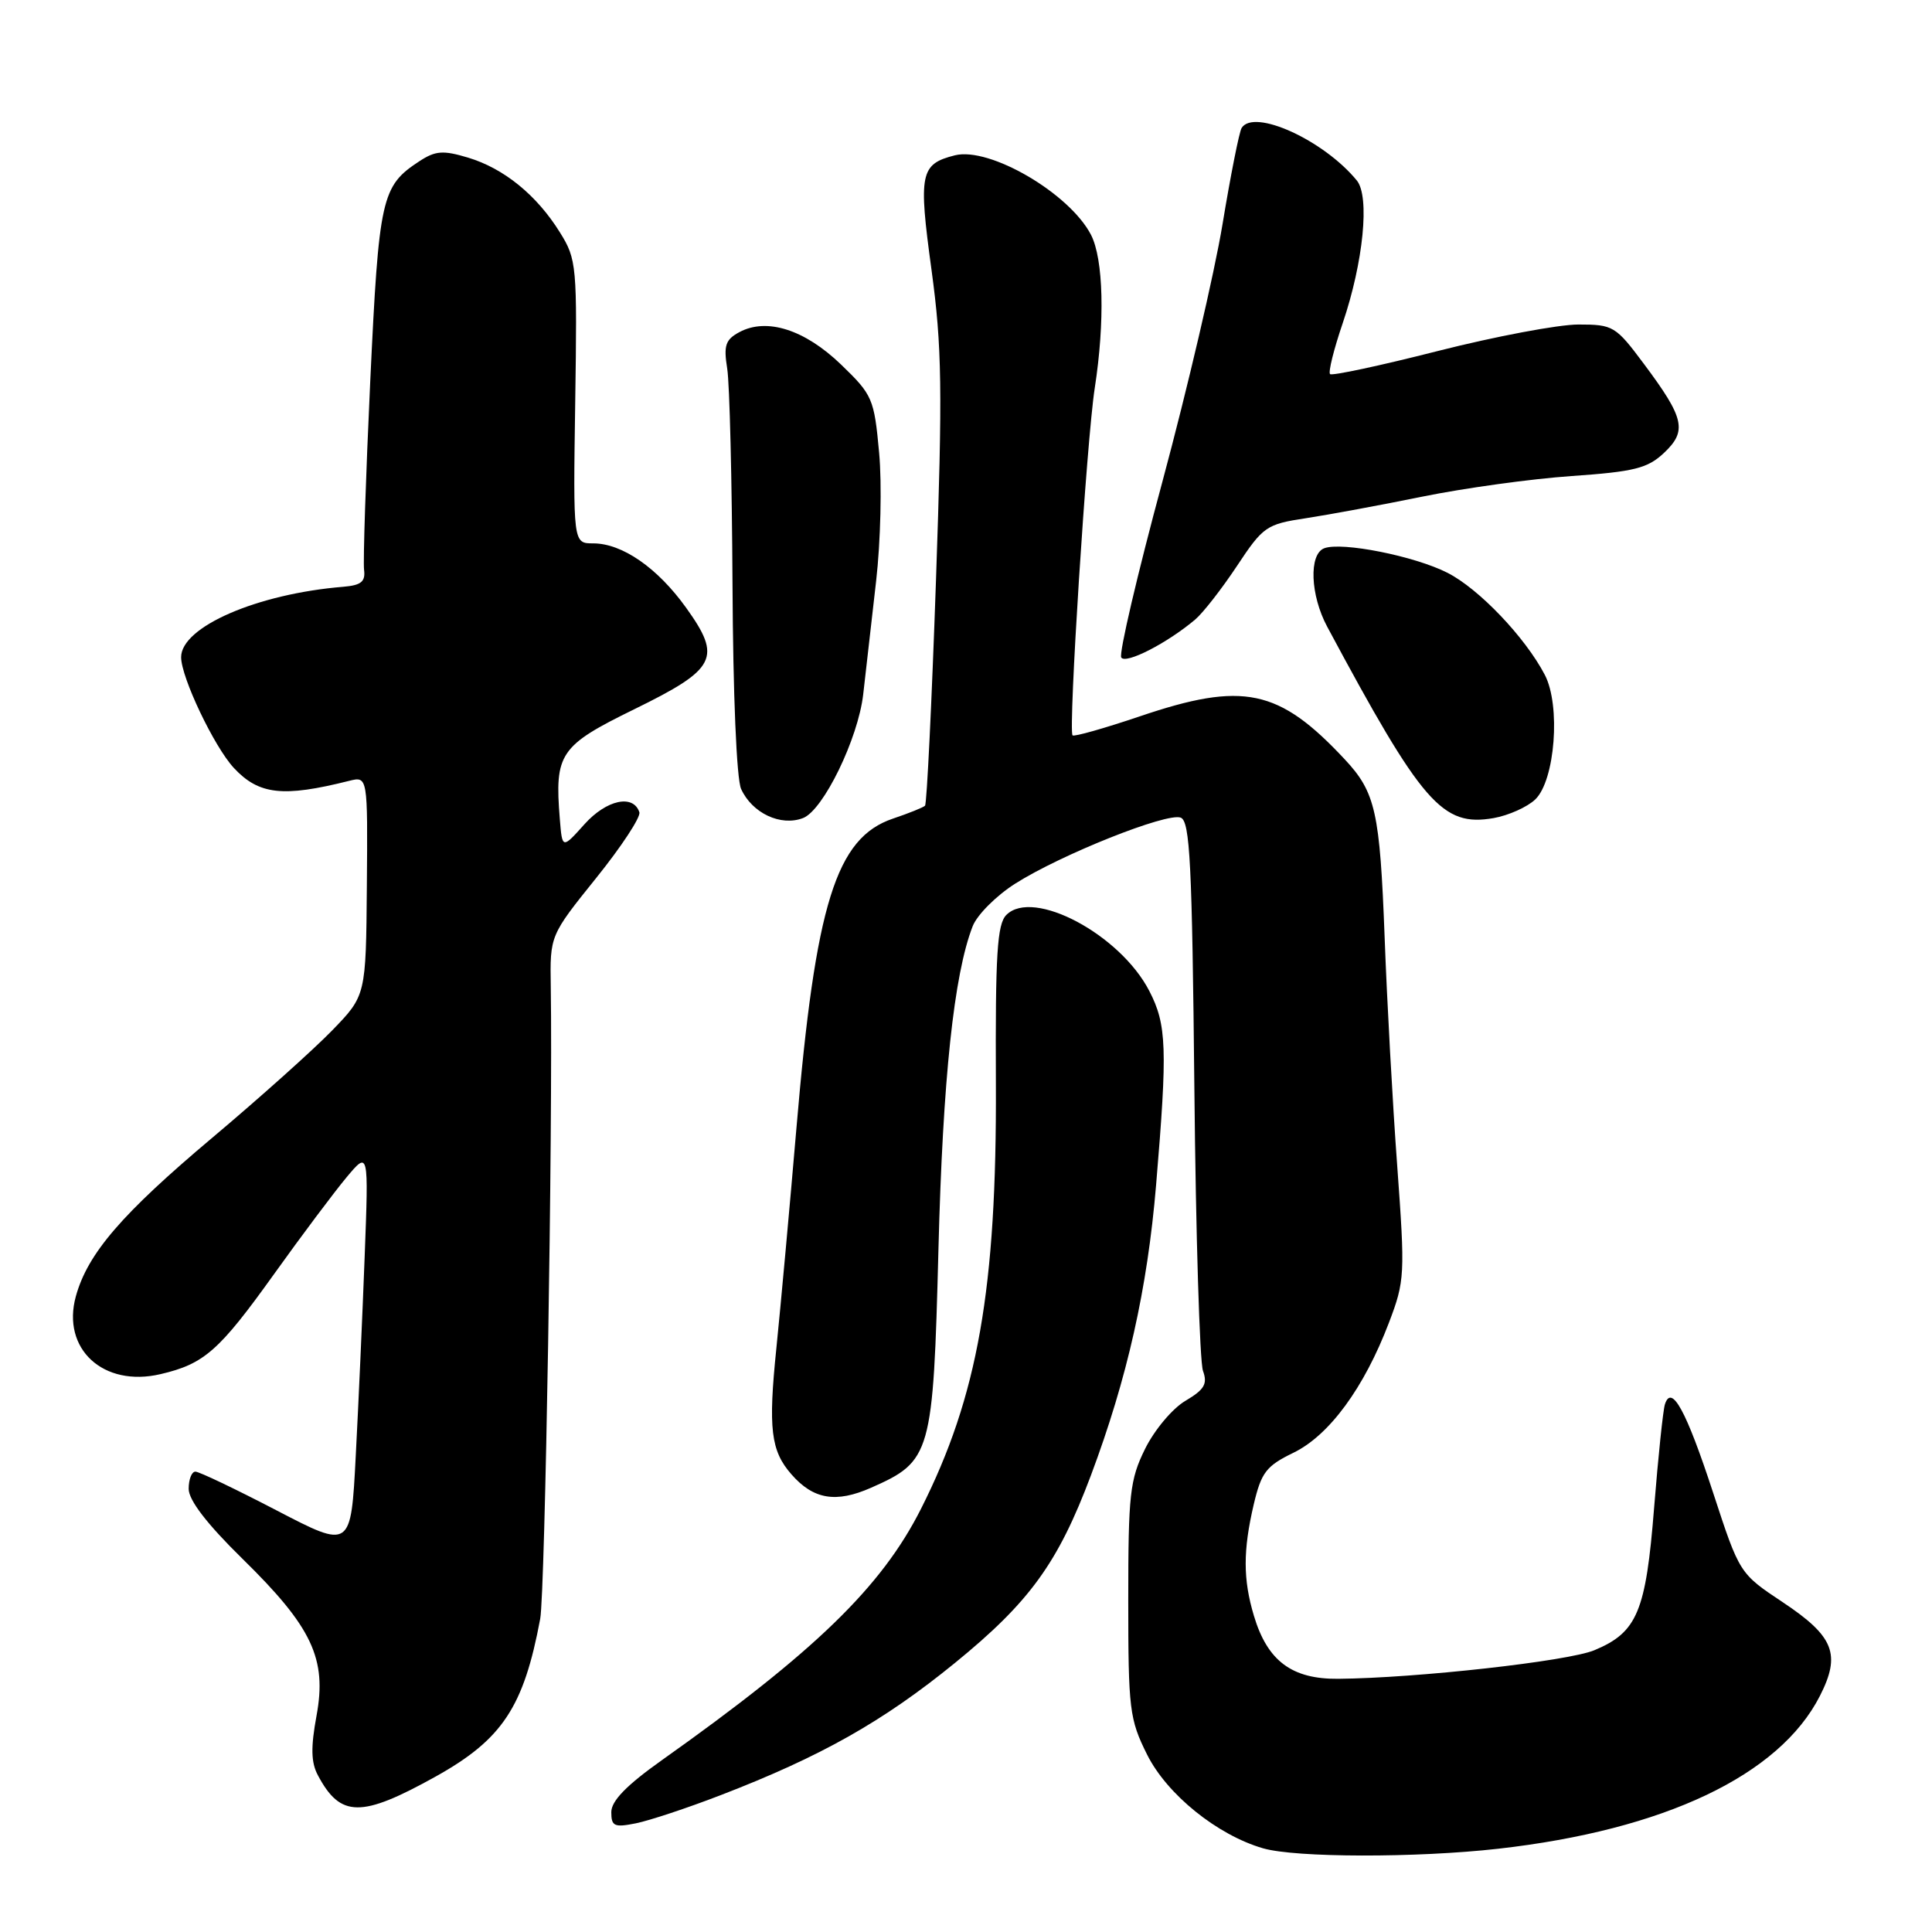 <?xml version="1.0" encoding="UTF-8" standalone="no"?>
<!DOCTYPE svg PUBLIC "-//W3C//DTD SVG 1.1//EN" "http://www.w3.org/Graphics/SVG/1.1/DTD/svg11.dtd" >
<svg xmlns="http://www.w3.org/2000/svg" xmlns:xlink="http://www.w3.org/1999/xlink" version="1.1" viewBox="0 0 256 256">
 <g >
 <path fill="currentColor"
d=" M 198.50 244.97 C 220.54 242.48 235.77 235.25 241.14 224.73 C 243.96 219.20 243.02 216.83 236.25 212.32 C 230.50 208.50 230.50 208.50 227.00 197.80 C 223.44 186.92 221.49 183.34 220.61 186.08 C 220.36 186.86 219.72 193.02 219.18 199.76 C 218.09 213.55 216.95 216.29 211.27 218.66 C 207.79 220.12 187.69 222.36 177.33 222.45 C 171.18 222.51 167.94 220.09 166.15 214.10 C 164.70 209.27 164.70 205.44 166.13 199.33 C 167.13 195.10 167.78 194.25 171.38 192.50 C 176.13 190.20 180.76 183.89 184.05 175.24 C 186.15 169.72 186.19 168.92 185.14 154.50 C 184.53 146.25 183.78 132.60 183.47 124.17 C 182.84 107.57 182.27 104.99 178.19 100.62 C 169.45 91.26 164.73 90.27 151.00 94.93 C 146.32 96.51 142.33 97.64 142.12 97.44 C 141.53 96.87 143.99 58.28 145.06 51.42 C 146.42 42.62 146.22 34.32 144.56 31.11 C 141.71 25.61 131.13 19.43 126.53 20.58 C 121.93 21.74 121.68 22.97 123.43 35.76 C 124.82 45.99 124.90 51.54 124.02 76.96 C 123.46 93.12 122.81 106.53 122.57 106.76 C 122.34 106.99 120.43 107.76 118.32 108.47 C 110.78 111.02 108.06 119.72 105.53 149.50 C 104.64 159.95 103.44 173.08 102.87 178.68 C 101.78 189.29 102.13 192.24 104.87 195.36 C 107.78 198.69 110.77 199.19 115.43 197.13 C 123.40 193.61 123.65 192.74 124.35 165.50 C 124.93 142.92 126.40 129.12 128.88 122.74 C 129.47 121.22 132.01 118.68 134.53 117.08 C 140.62 113.22 154.62 107.64 156.45 108.34 C 157.68 108.81 157.96 114.41 158.26 144.20 C 158.45 163.62 158.97 180.46 159.40 181.64 C 160.03 183.38 159.60 184.12 157.07 185.62 C 155.35 186.63 152.96 189.49 151.73 191.98 C 149.71 196.07 149.50 197.99 149.50 212.00 C 149.50 226.53 149.66 227.81 152.00 232.50 C 154.64 237.78 161.29 243.15 167.36 244.91 C 171.68 246.16 187.66 246.19 198.50 244.97 Z  M 95.46 237.88 C 108.78 232.75 117.00 228.11 126.52 220.36 C 136.44 212.28 140.19 207.10 144.55 195.50 C 149.37 182.64 152.04 170.76 153.19 157.00 C 154.71 138.90 154.60 135.78 152.29 131.31 C 148.42 123.81 136.90 117.68 133.35 121.23 C 132.13 122.45 131.88 126.39 131.96 143.61 C 132.08 170.77 129.57 185.00 122.04 199.92 C 116.81 210.29 107.99 218.84 87.69 233.24 C 83.01 236.56 81.00 238.63 81.00 240.12 C 81.00 241.99 81.40 242.17 84.25 241.60 C 86.04 241.24 91.08 239.57 95.46 237.88 Z  M 57.73 235.40 C 66.56 230.48 69.40 226.19 71.58 214.50 C 72.23 210.99 73.26 149.13 72.98 130.73 C 72.87 123.96 72.87 123.96 78.98 116.36 C 82.34 112.19 84.92 108.26 84.72 107.63 C 83.92 105.20 80.36 105.97 77.45 109.21 C 74.50 112.50 74.50 112.50 74.18 108.54 C 73.47 99.84 74.16 98.82 84.04 93.98 C 94.96 88.63 95.69 87.18 90.90 80.51 C 87.11 75.23 82.44 72.00 78.60 72.00 C 75.94 72.00 75.94 72.00 76.22 53.25 C 76.49 35.16 76.42 34.37 74.19 30.79 C 71.12 25.85 66.77 22.31 62.00 20.88 C 58.70 19.89 57.70 19.97 55.56 21.37 C 50.54 24.66 50.21 26.13 49.06 50.50 C 48.47 63.15 48.10 74.40 48.24 75.50 C 48.44 77.07 47.86 77.55 45.50 77.75 C 34.09 78.68 24.00 83.06 24.00 87.08 C 24.00 89.76 28.38 98.95 30.99 101.76 C 34.30 105.31 37.49 105.67 46.25 103.47 C 48.73 102.85 48.73 102.85 48.61 117.39 C 48.49 131.92 48.49 131.92 44.00 136.55 C 41.52 139.10 34.40 145.48 28.16 150.73 C 16.13 160.85 11.62 166.09 10.05 171.77 C 8.13 178.74 13.69 183.86 21.27 182.08 C 27.06 180.73 29.03 178.99 36.28 168.87 C 39.97 163.71 44.31 157.93 45.92 156.00 C 48.85 152.50 48.85 152.50 48.32 166.50 C 48.03 174.20 47.50 186.07 47.14 192.88 C 46.50 205.26 46.50 205.26 36.64 200.13 C 31.22 197.31 26.39 195.00 25.89 195.00 C 25.40 195.00 25.00 196.02 25.00 197.28 C 25.00 198.78 27.42 201.93 32.11 206.53 C 41.36 215.59 43.34 219.79 41.94 227.35 C 41.17 231.53 41.21 233.53 42.12 235.23 C 45.11 240.86 47.86 240.89 57.73 235.40 Z  M 106.40 108.40 C 109.09 107.37 113.71 97.87 114.38 92.00 C 114.72 88.97 115.49 82.22 116.09 77.00 C 116.69 71.78 116.87 64.12 116.49 60.00 C 115.83 52.81 115.62 52.33 111.44 48.30 C 106.63 43.67 101.61 42.07 97.99 44.00 C 96.12 45.00 95.87 45.77 96.36 48.85 C 96.68 50.86 96.99 63.70 97.06 77.39 C 97.13 92.03 97.60 103.22 98.20 104.54 C 99.66 107.75 103.45 109.53 106.40 108.40 Z  M 203.43 105.93 C 206.06 103.41 206.82 93.47 204.69 89.41 C 202.09 84.44 195.97 78.02 191.80 75.90 C 187.45 73.68 177.79 71.76 175.46 72.65 C 173.41 73.44 173.62 78.87 175.86 83.04 C 188.45 106.53 191.11 109.59 197.92 108.40 C 199.89 108.05 202.37 106.94 203.43 105.93 Z  M 158.37 82.09 C 159.41 81.21 161.89 78.03 163.90 75.00 C 167.37 69.76 167.80 69.46 173.02 68.67 C 176.04 68.21 183.00 66.92 188.50 65.80 C 194.00 64.68 202.88 63.45 208.22 63.08 C 216.55 62.50 218.31 62.06 220.48 60.02 C 223.58 57.10 223.21 55.43 217.85 48.25 C 214.08 43.19 213.76 43.00 209.14 43.00 C 206.50 43.00 198.12 44.58 190.52 46.51 C 182.91 48.45 176.49 49.82 176.24 49.57 C 175.98 49.32 176.74 46.27 177.92 42.81 C 180.66 34.72 181.52 26.05 179.79 23.92 C 175.41 18.57 166.14 14.34 164.52 16.96 C 164.20 17.49 163.06 23.23 161.99 29.71 C 160.92 36.19 157.33 51.55 154.02 63.84 C 150.70 76.12 148.25 86.60 148.57 87.12 C 149.15 88.05 154.67 85.22 158.37 82.09 Z "/>
</g>
</svg>